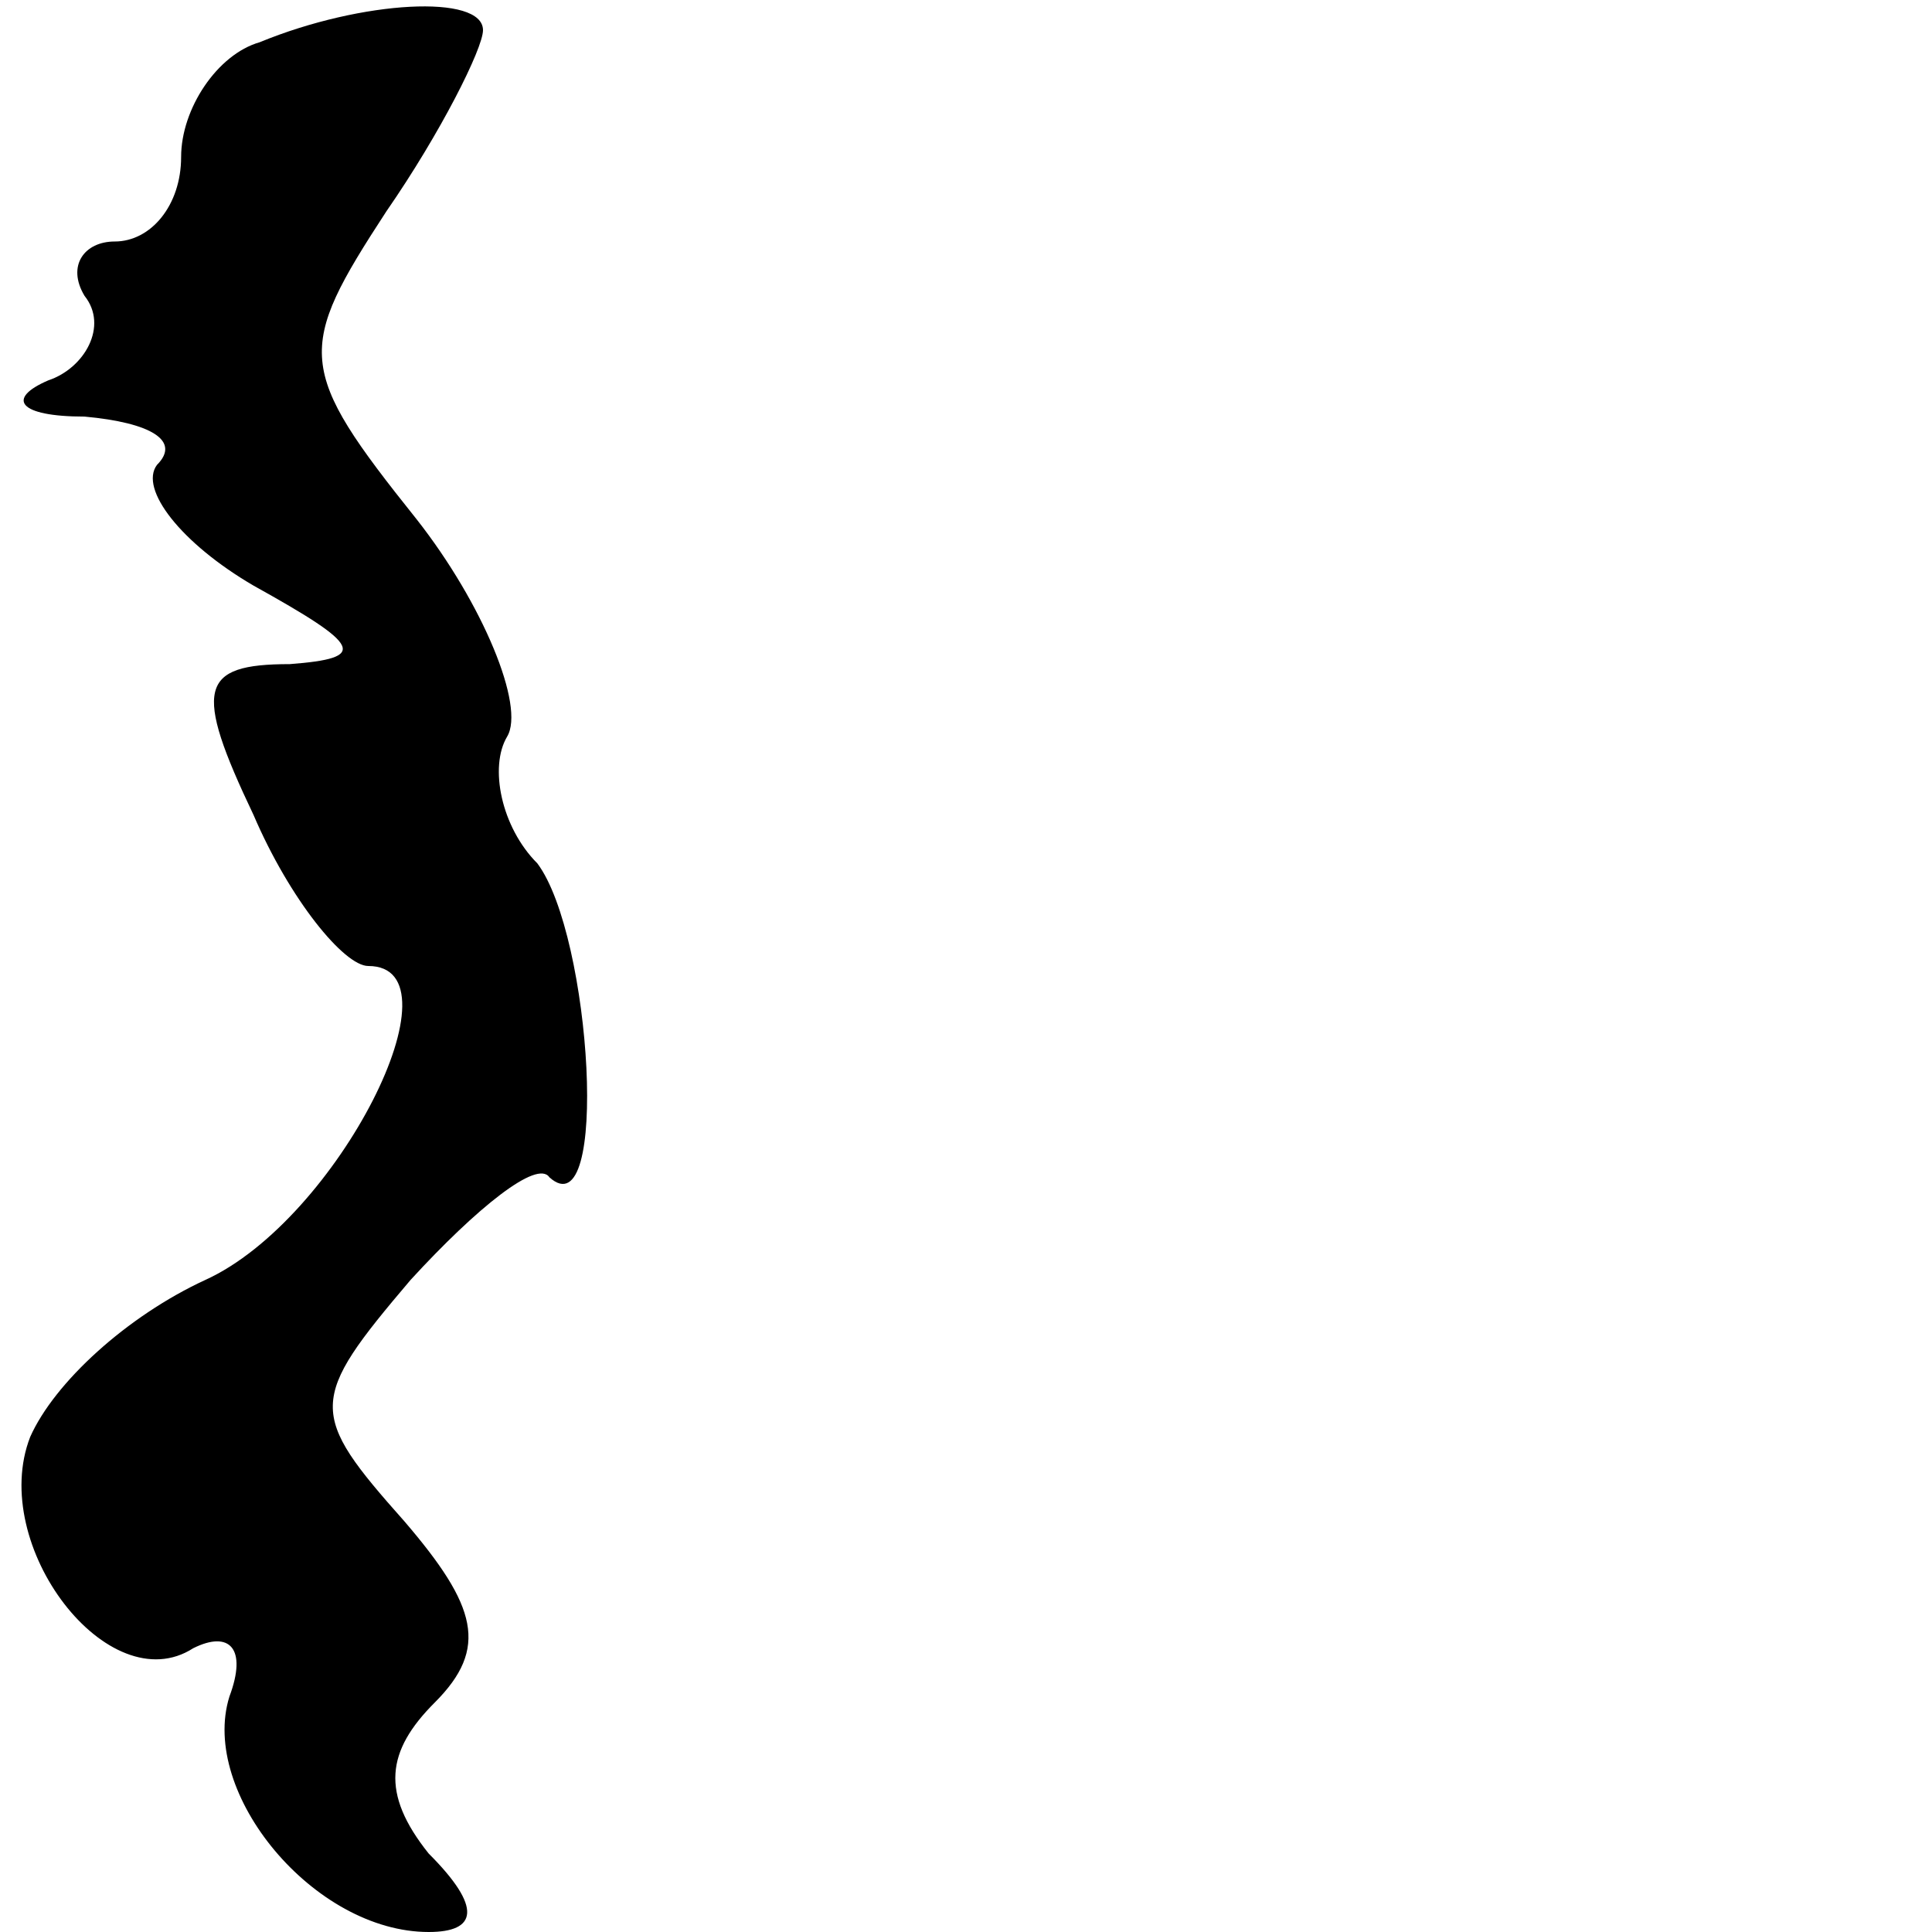 <?xml version="1.0" standalone="no"?>
<!DOCTYPE svg PUBLIC "-//W3C//DTD SVG 20010904//EN"
 "http://www.w3.org/TR/2001/REC-SVG-20010904/DTD/svg10.dtd">
<svg version="1.0" xmlns="http://www.w3.org/2000/svg"
 width="32pt" height="32pt" viewBox="0 0 32 32"
 preserveAspectRatio="xMidYMid meet">
<g transform="translate(0,32) scale(0.1,-0.1)"
fill="#000000" stroke="none">
<path fill="#000000" stroke="none" d="M43 313 c-7 -2 -13 -11 -13 -19 0 -8
-5 -14 -11 -14 -5 0 -8 -4 -5 -9 4 -5 0 -12 -6 -14 -7 -3 -5 -6 6 -6 11 -1 16
-4 12 -8 -3 -4 4 -13 16 -20 18 -10 19 -12 6 -13 -15 0 -16 -4 -6 -25 6 -14
15 -25 19 -25 16 0 -5 -42 -27 -52 -13 -6 -25 -17 -29 -26 -7 -18 13 -44 27
-35 6 3 9 0 6 -8 -5 -16 14 -39 33 -39 8 0 9 4 0 13 -8 10 -7 17 1 25 9 9 7
16 -5 30 -16 18 -16 20 1 40 11 12 21 20 23 17 10 -9 7 40 -2 52 -6 6 -8 16
-5 21 3 5 -4 22 -15 36 -20 25 -20 28 -5 51 9 13 16 27 16 30 0 6 -20 5 -37
-2z"/>
</g>
</svg>
